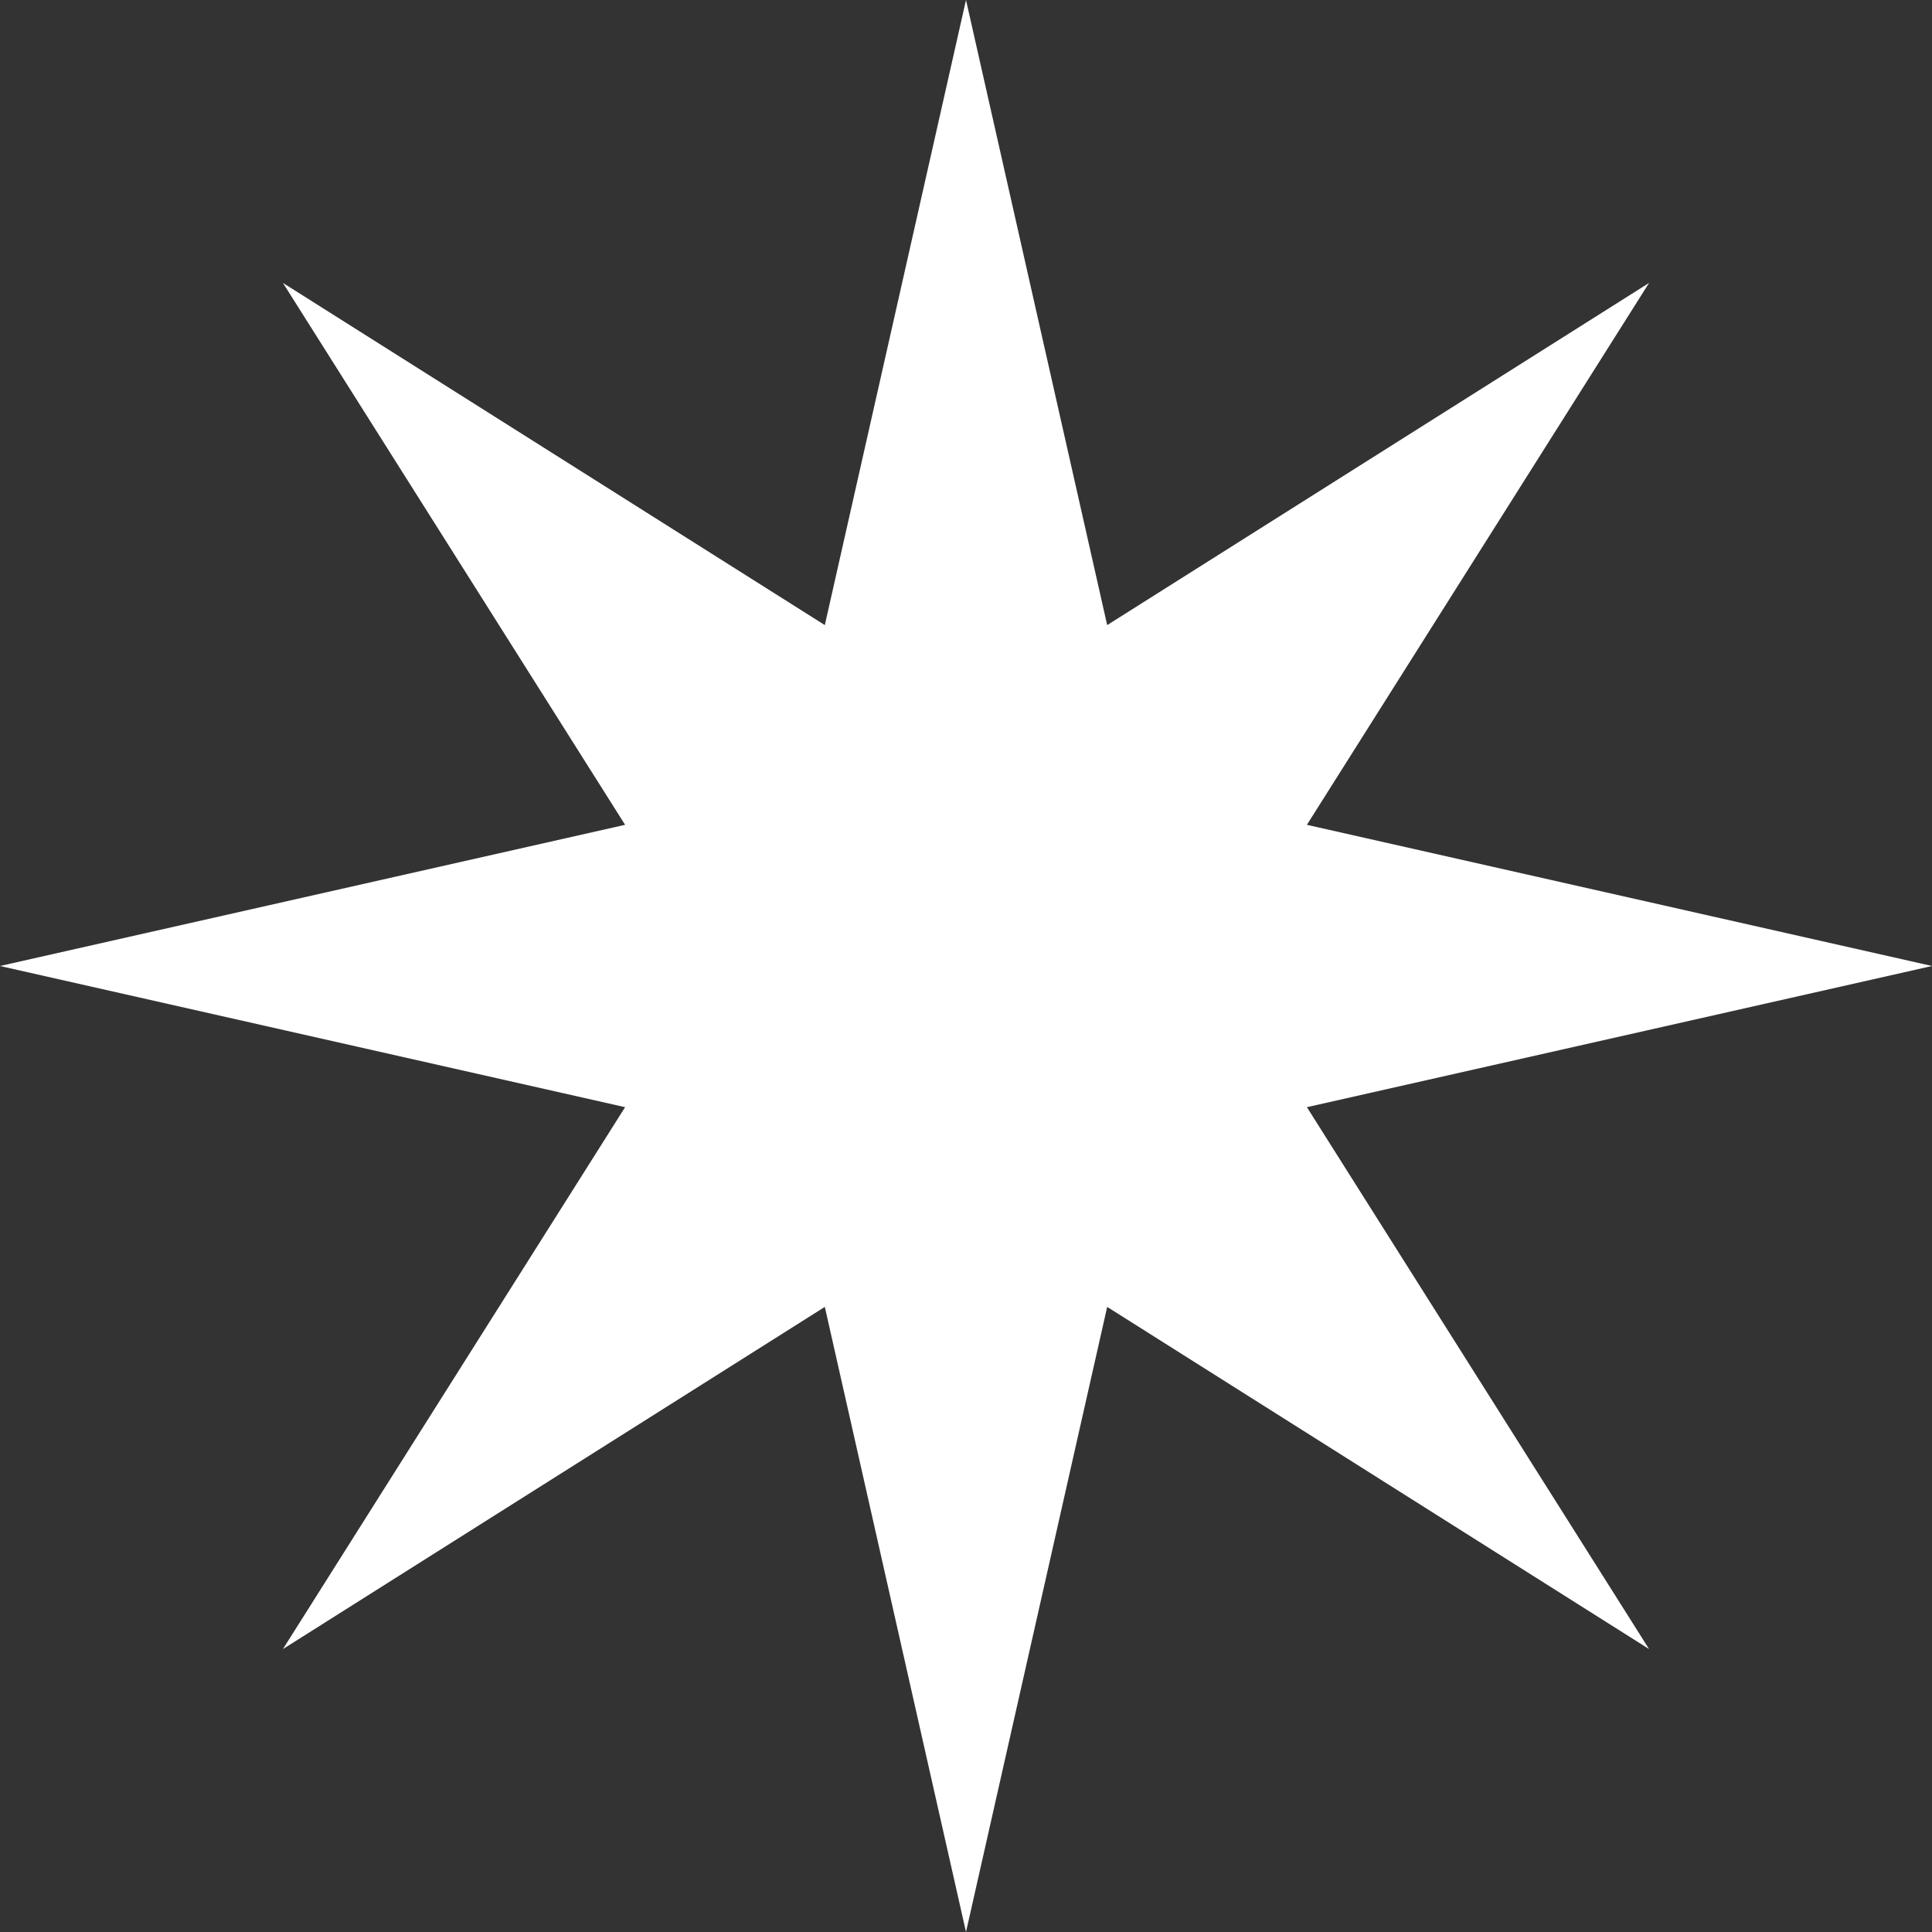 <svg width="40" height="40" viewBox="0 0 40 40" fill="none" xmlns="http://www.w3.org/2000/svg">
<rect x="0" y="0" width="40" height="40" fill="#333333" stroke="none"/>
<path d="M20 0L22.923 12.942L34.142 5.858L27.058 17.077L40 20L27.058 22.923L34.142 34.142L22.923 27.058L20 40L17.077 27.058L5.858 34.142L12.942 22.923L0 20L12.942 17.077L5.858 5.858L17.077 12.942L20 0Z" fill="white"/>
</svg>

